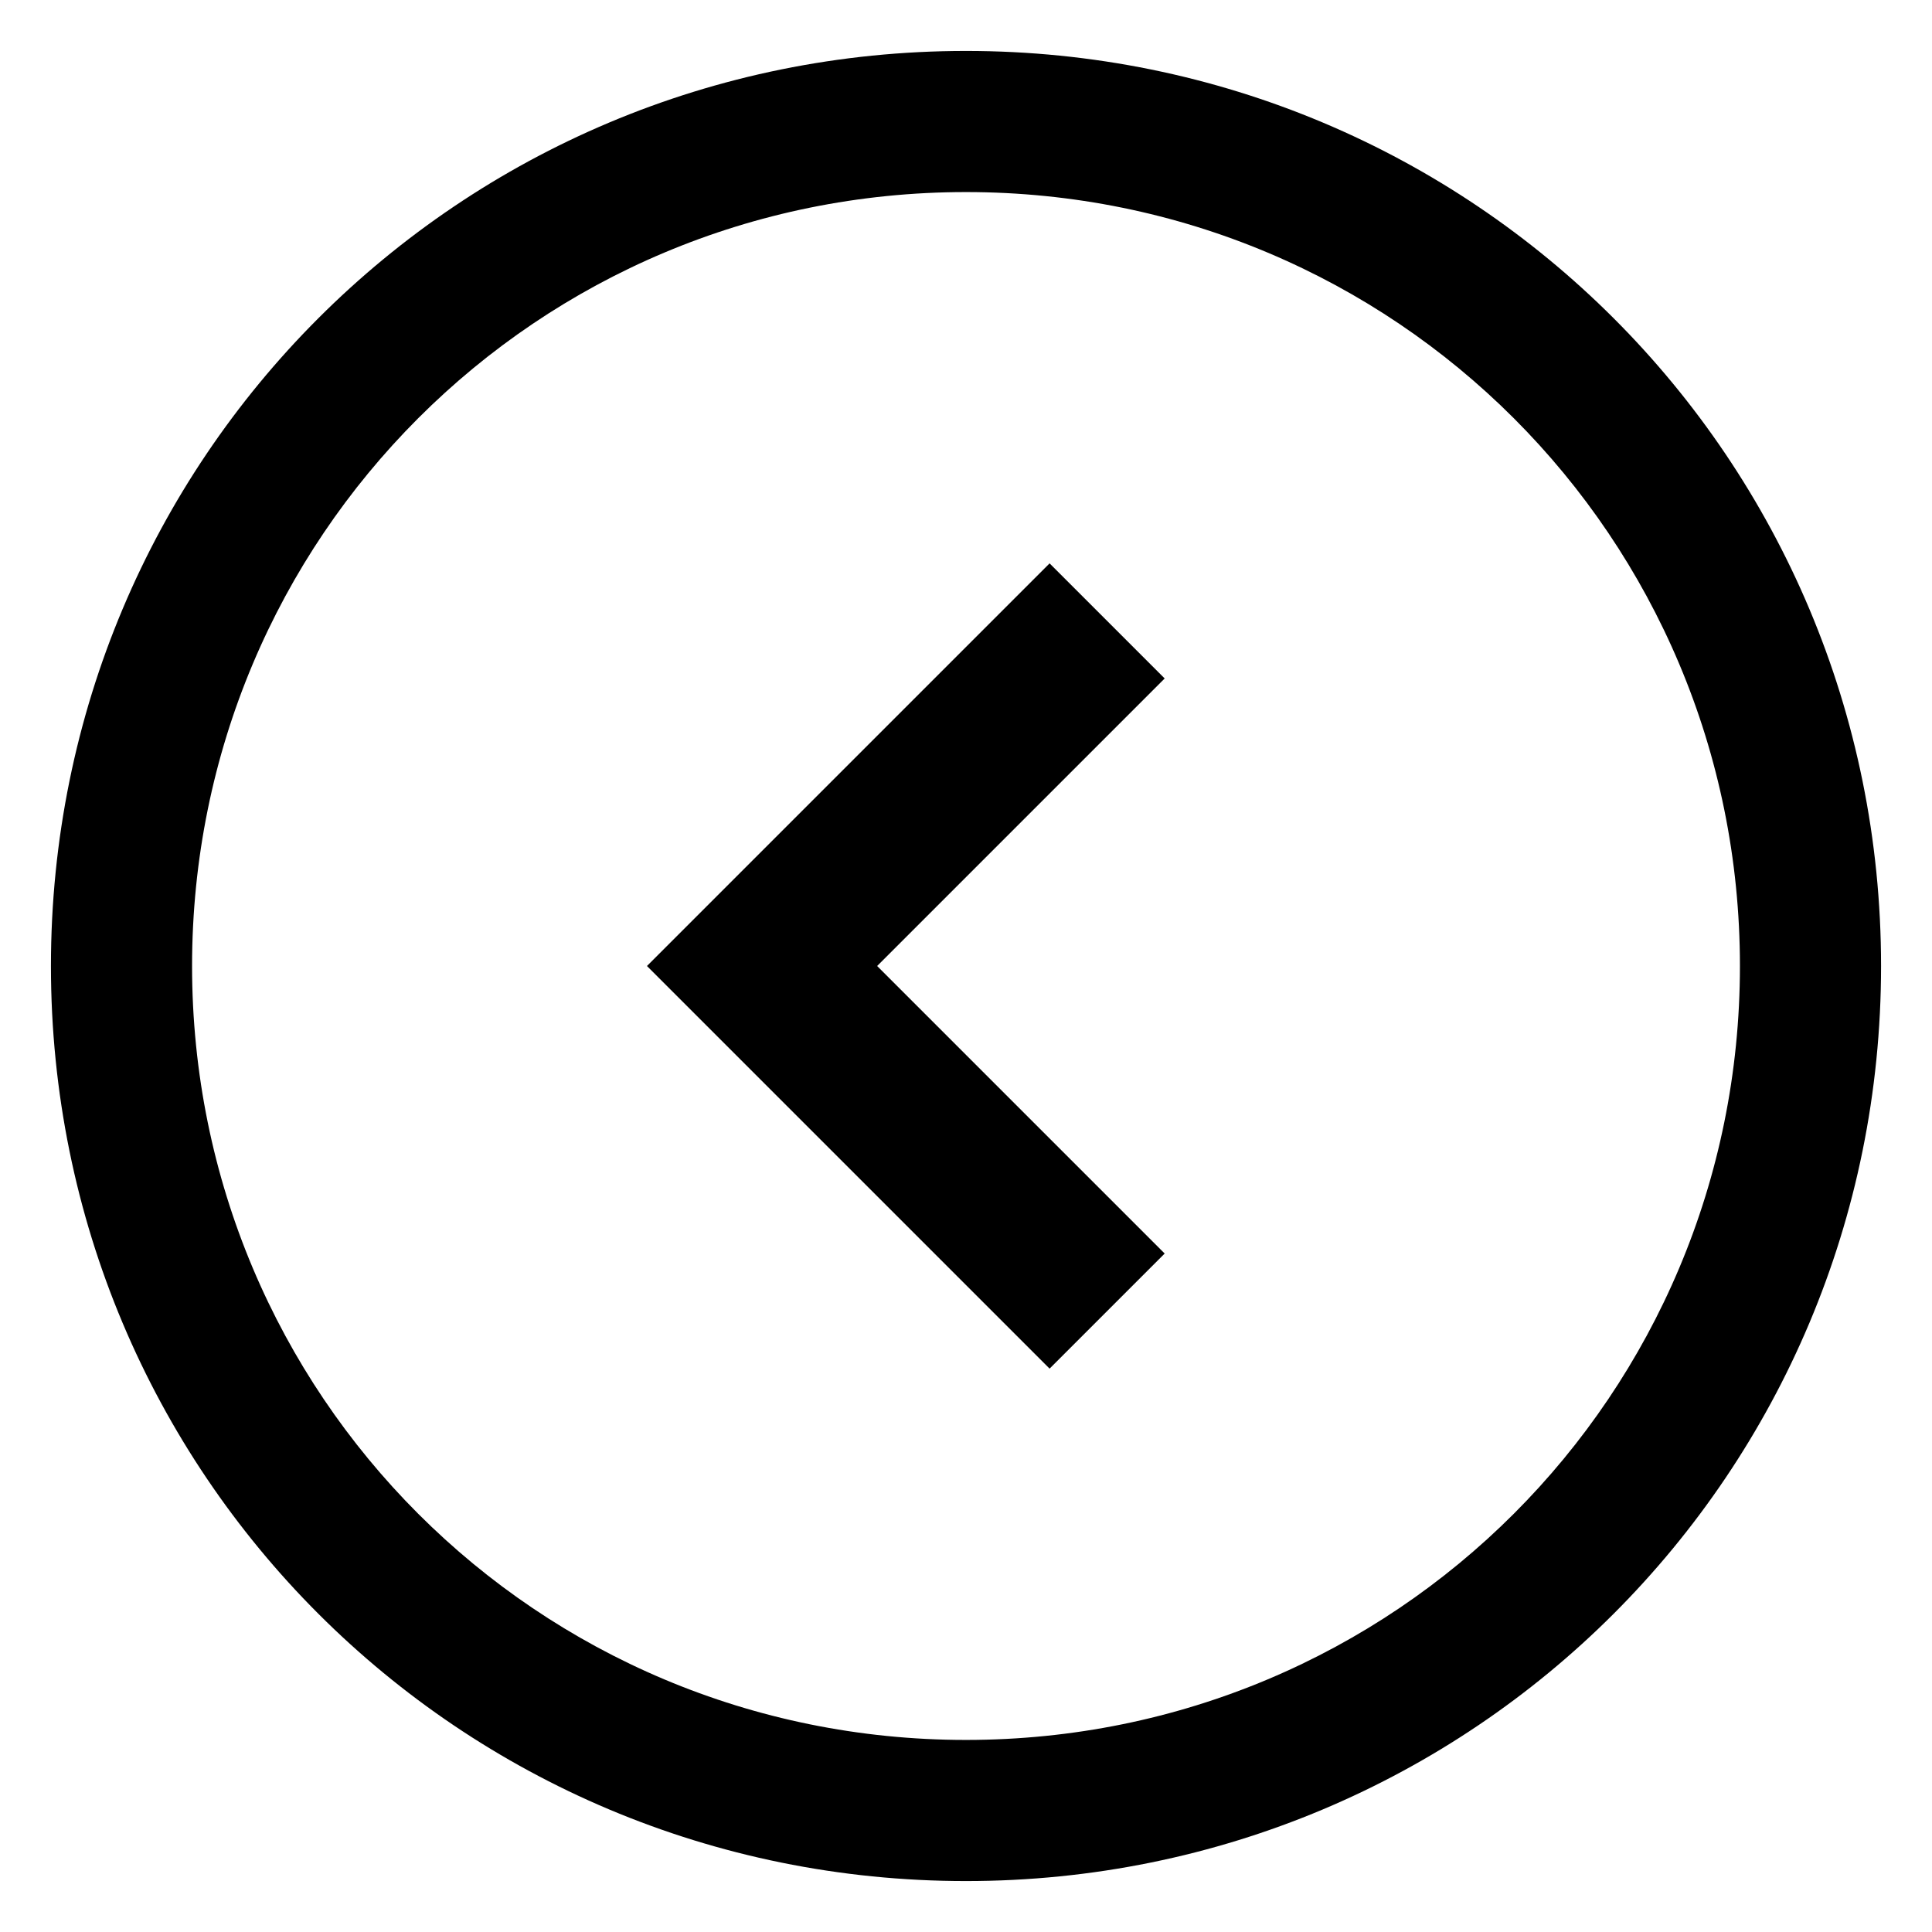 <?xml version="1.0" encoding="utf-8"?>
<!-- Generator: Adobe Illustrator 18.1.1, SVG Export Plug-In . SVG Version: 6.00 Build 0)  -->
<svg version="1.1" id="Layer_1" xmlns="http://www.w3.org/2000/svg" xmlns:xlink="http://www.w3.org/1999/xlink" x="0px" y="0px"
	 width="1024px" height="1024px" viewBox="0 0 1024 1024" enable-background="new 0 0 1024 1024" xml:space="preserve">
<g id="_x3C_Layer_x3E_">
</g>
<g id="XMLID_9_">
	<g id="XMLID_10_">
		<g id="XMLID_11_">
			<path id="XMLID_12_" d="M512,997c268.8,0,485-216.2,485-485S780.8,27,512,27S27,243.2,27,512S243.2,997,512,997z M512,101.8
				c227.3,0,410.2,182.9,410.2,410.2S739.3,922.2,512,922.2S101.8,739.3,101.8,512S284.7,101.8,512,101.8z M617.3,664.4L464.9,512
				l152.4-152.4l-61-61L342.9,512l213.4,213.4L617.3,664.4z"/>
		</g>
	</g>
</g>
</svg>
